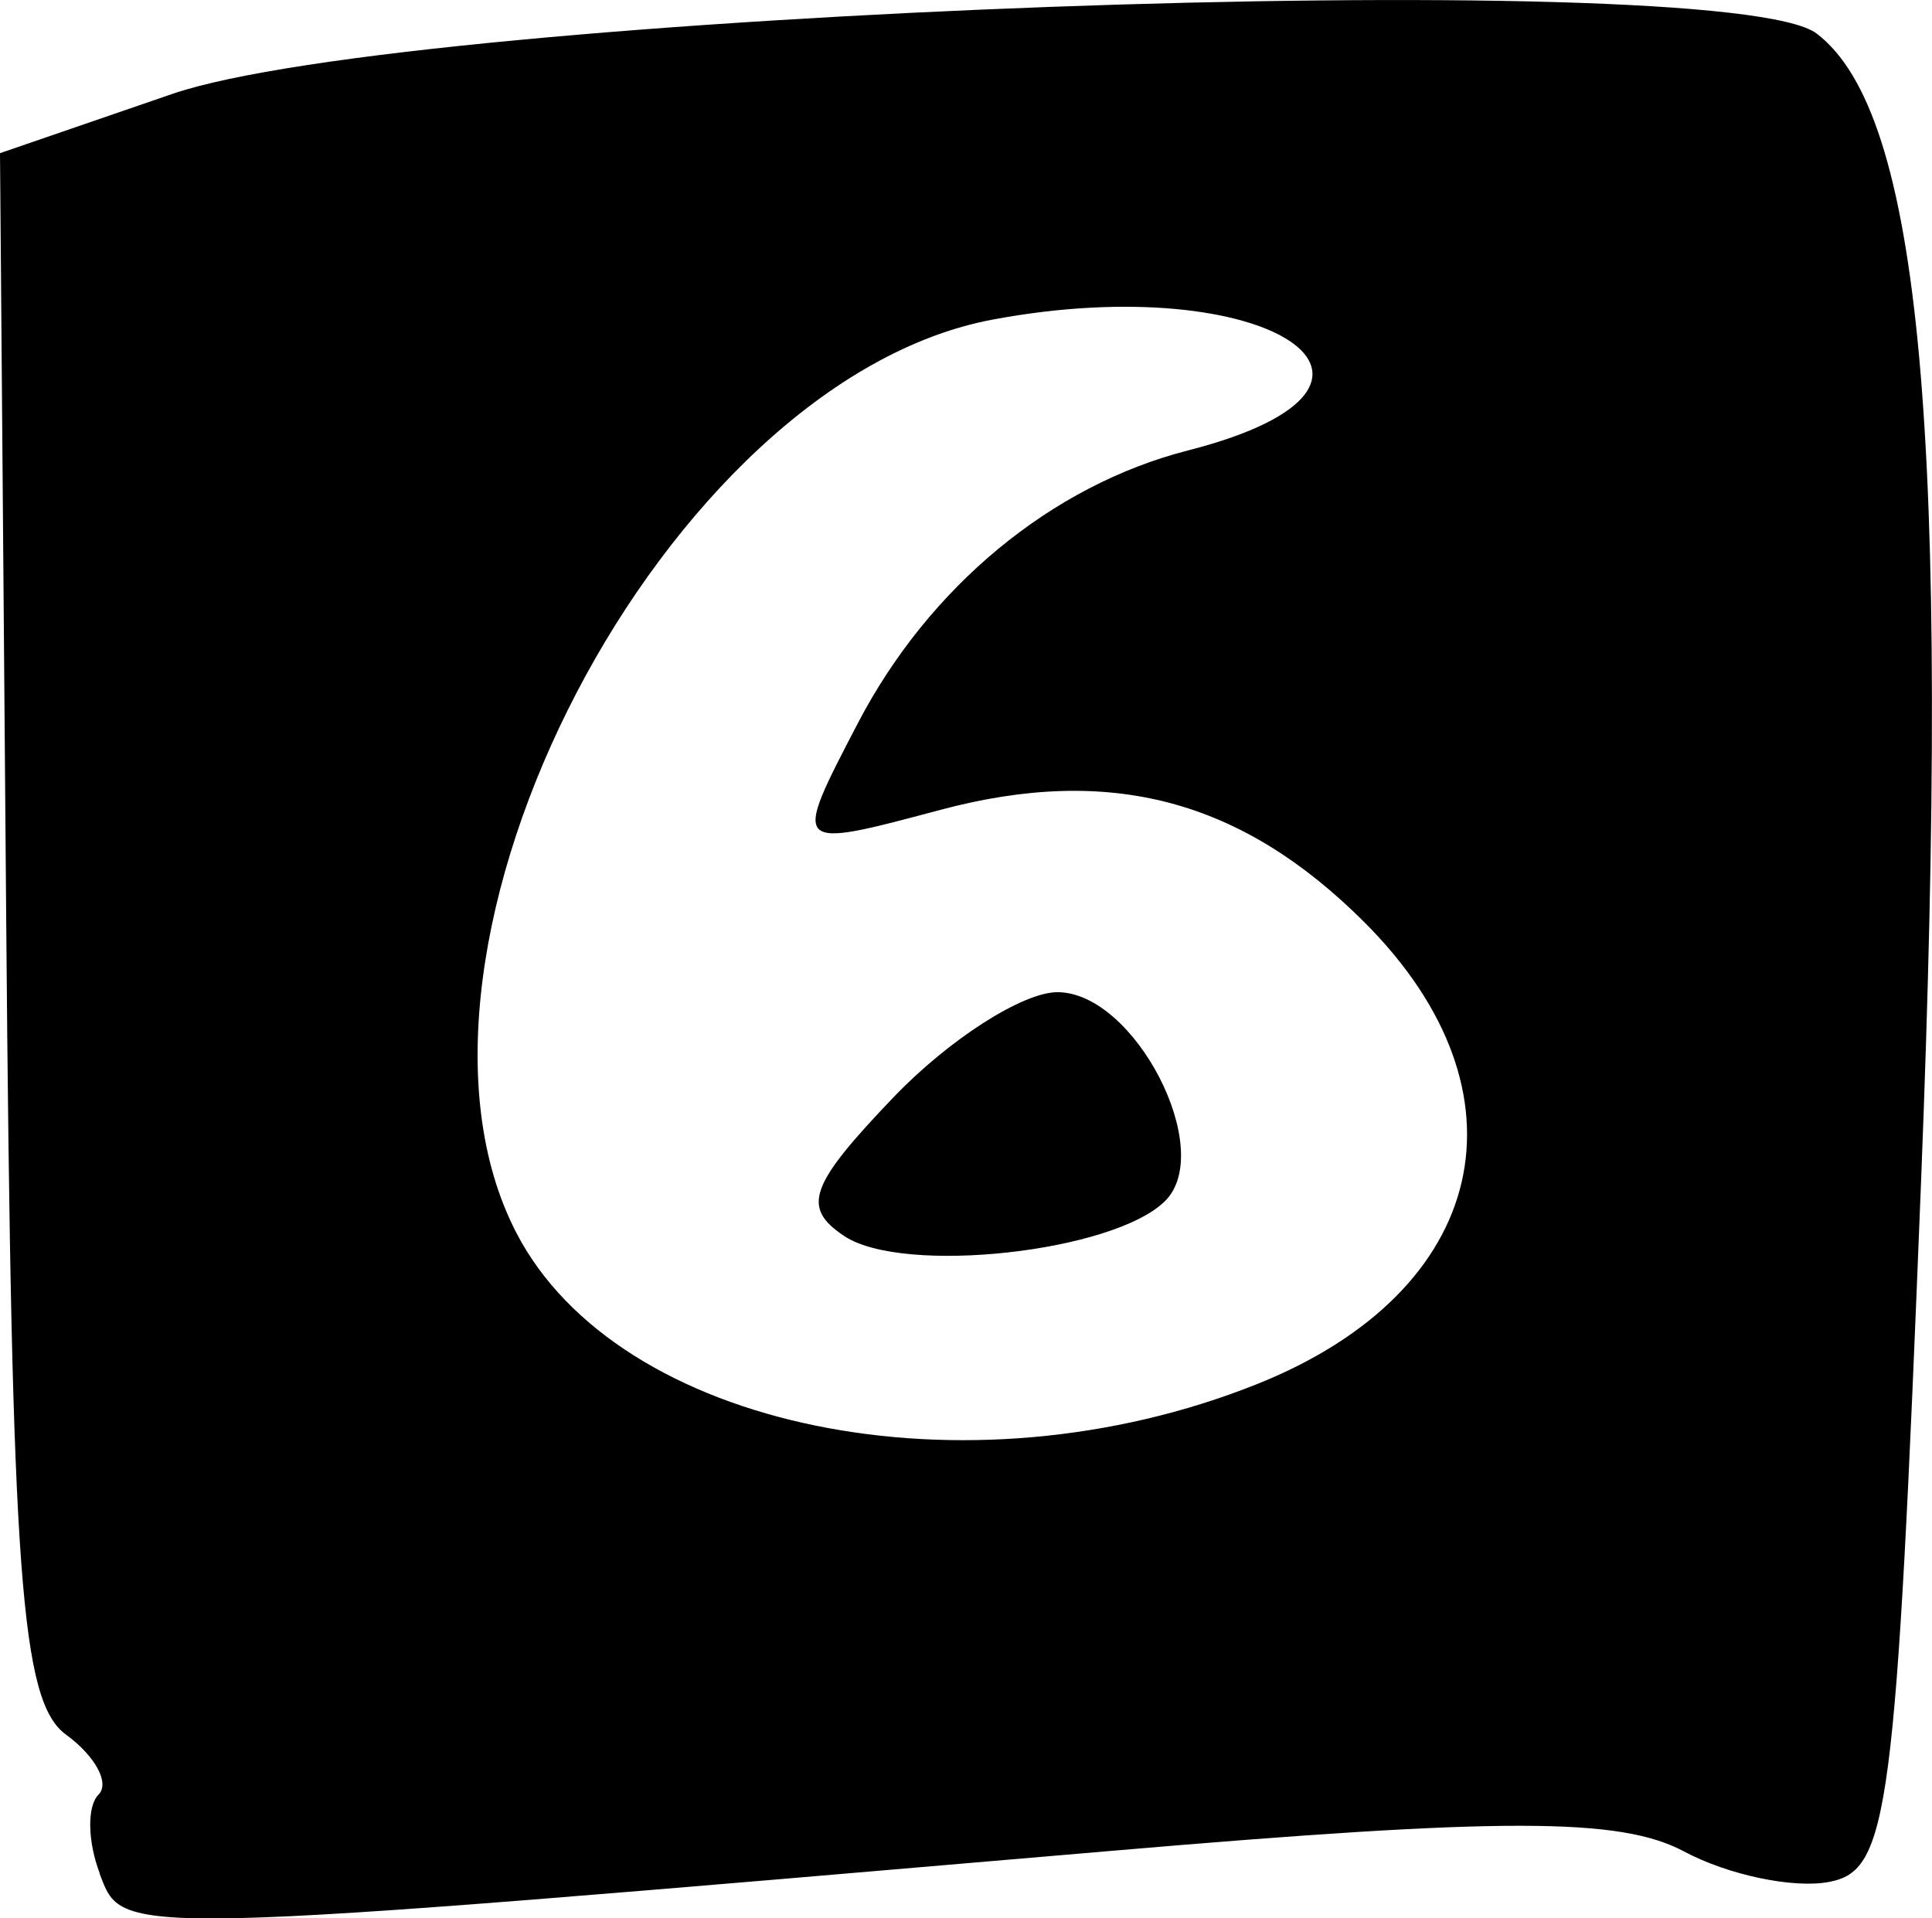 <?xml version="1.0" encoding="UTF-8" standalone="no"?>
<!-- Created with Inkscape (http://www.inkscape.org/) -->

<svg
   xmlns:dc="http://purl.org/dc/elements/1.1/"
   xmlns:cc="http://creativecommons.org/ns#"
   xmlns:rdf="http://www.w3.org/1999/02/22-rdf-syntax-ns#"
   xmlns:svg="http://www.w3.org/2000/svg"
   xmlns="http://www.w3.org/2000/svg"
   xmlns:sodipodi="http://sodipodi.sourceforge.net/DTD/sodipodi-0.dtd"
   xmlns:inkscape="http://www.inkscape.org/namespaces/inkscape"
   width="14.845mm"
   height="14.74mm"
   viewBox="0 0 14.845 14.74"
   version="1.1"
   id="svg8"
   inkscape:version="0.92.4 (5da689c313, 2019-01-14)"
   sodipodi:docname="d6.svg">
  <defs
     id="defs2" />
  <sodipodi:namedview
     id="base"
     pagecolor="#ffffff"
     bordercolor="#666666"
     borderopacity="1.0"
     inkscape:pageopacity="0.0"
     inkscape:pageshadow="2"
     inkscape:zoom="1.979899"
     inkscape:cx="62.469018"
     inkscape:cy="53.219726"
     inkscape:document-units="mm"
     inkscape:current-layer="layer1"
     showgrid="false"
     fit-margin-top="0"
     fit-margin-left="0"
     fit-margin-right="0"
     fit-margin-bottom="0"
     inkscape:window-width="836"
     inkscape:window-height="519"
     inkscape:window-x="636"
     inkscape:window-y="219"
     inkscape:window-maximized="0" />
  <g
     inkscape:label="Layer 1"
     inkscape:groupmode="layer"
     id="layer1"
     transform="translate(-80.528,-157.404)">
    <path
       style="fill:#000000;stroke-width:0.265"
       d="m 81.294,171.798 c -0.093,-0.244 -0.098,-0.515 -0.009,-0.604 0.088,-0.088 -0.024,-0.296 -0.25,-0.461 -0.347,-0.254 -0.418,-1.215 -0.459,-6.226 l -0.048,-5.926 1.323,-0.455 c 1.829,-0.629 11.934,-1 12.636,-0.464 0.804,0.613 1.029,3.083 0.802,8.819 -0.193,4.877 -0.248,5.296 -0.707,5.384 -0.274,0.052 -0.775,-0.053 -1.114,-0.234 -0.49,-0.262 -1.387,-0.263 -4.397,-0.005 -7.729,0.662 -7.591,0.659 -7.778,0.174 z m 8.894,-3.759 c 1.779,-0.712 2.134,-2.238 0.825,-3.547 -0.945,-0.945 -1.954,-1.213 -3.259,-0.865 -1.143,0.305 -1.141,0.307 -0.636,-0.663 0.547,-1.051 1.49,-1.831 2.539,-2.099 1.965,-0.503 0.619,-1.403 -1.503,-1.005 -2.513,0.471 -4.788,4.833 -3.659,7.016 0.781,1.51 3.459,2.057 5.693,1.163 z m -3.173,-1.137 c -0.33,-0.22 -0.269,-0.39 0.38,-1.068 0.425,-0.443 0.991,-0.806 1.258,-0.806 0.594,0 1.219,1.213 0.828,1.604 -0.394,0.394 -2.013,0.572 -2.466,0.27 z"
       id="path839"
       inkscape:connector-curvature="0"
       sodipodi:nodetypes="cccscsssccccccccccsccccssc"
       inkscape:export-filename="C:\Users\79c1\AppData\Local\FoundryVTT\Data\systems\icrpg\images\d6.png"
       inkscape:export-xdpi="300"
       inkscape:export-ydpi="300" />
  </g>
</svg>
